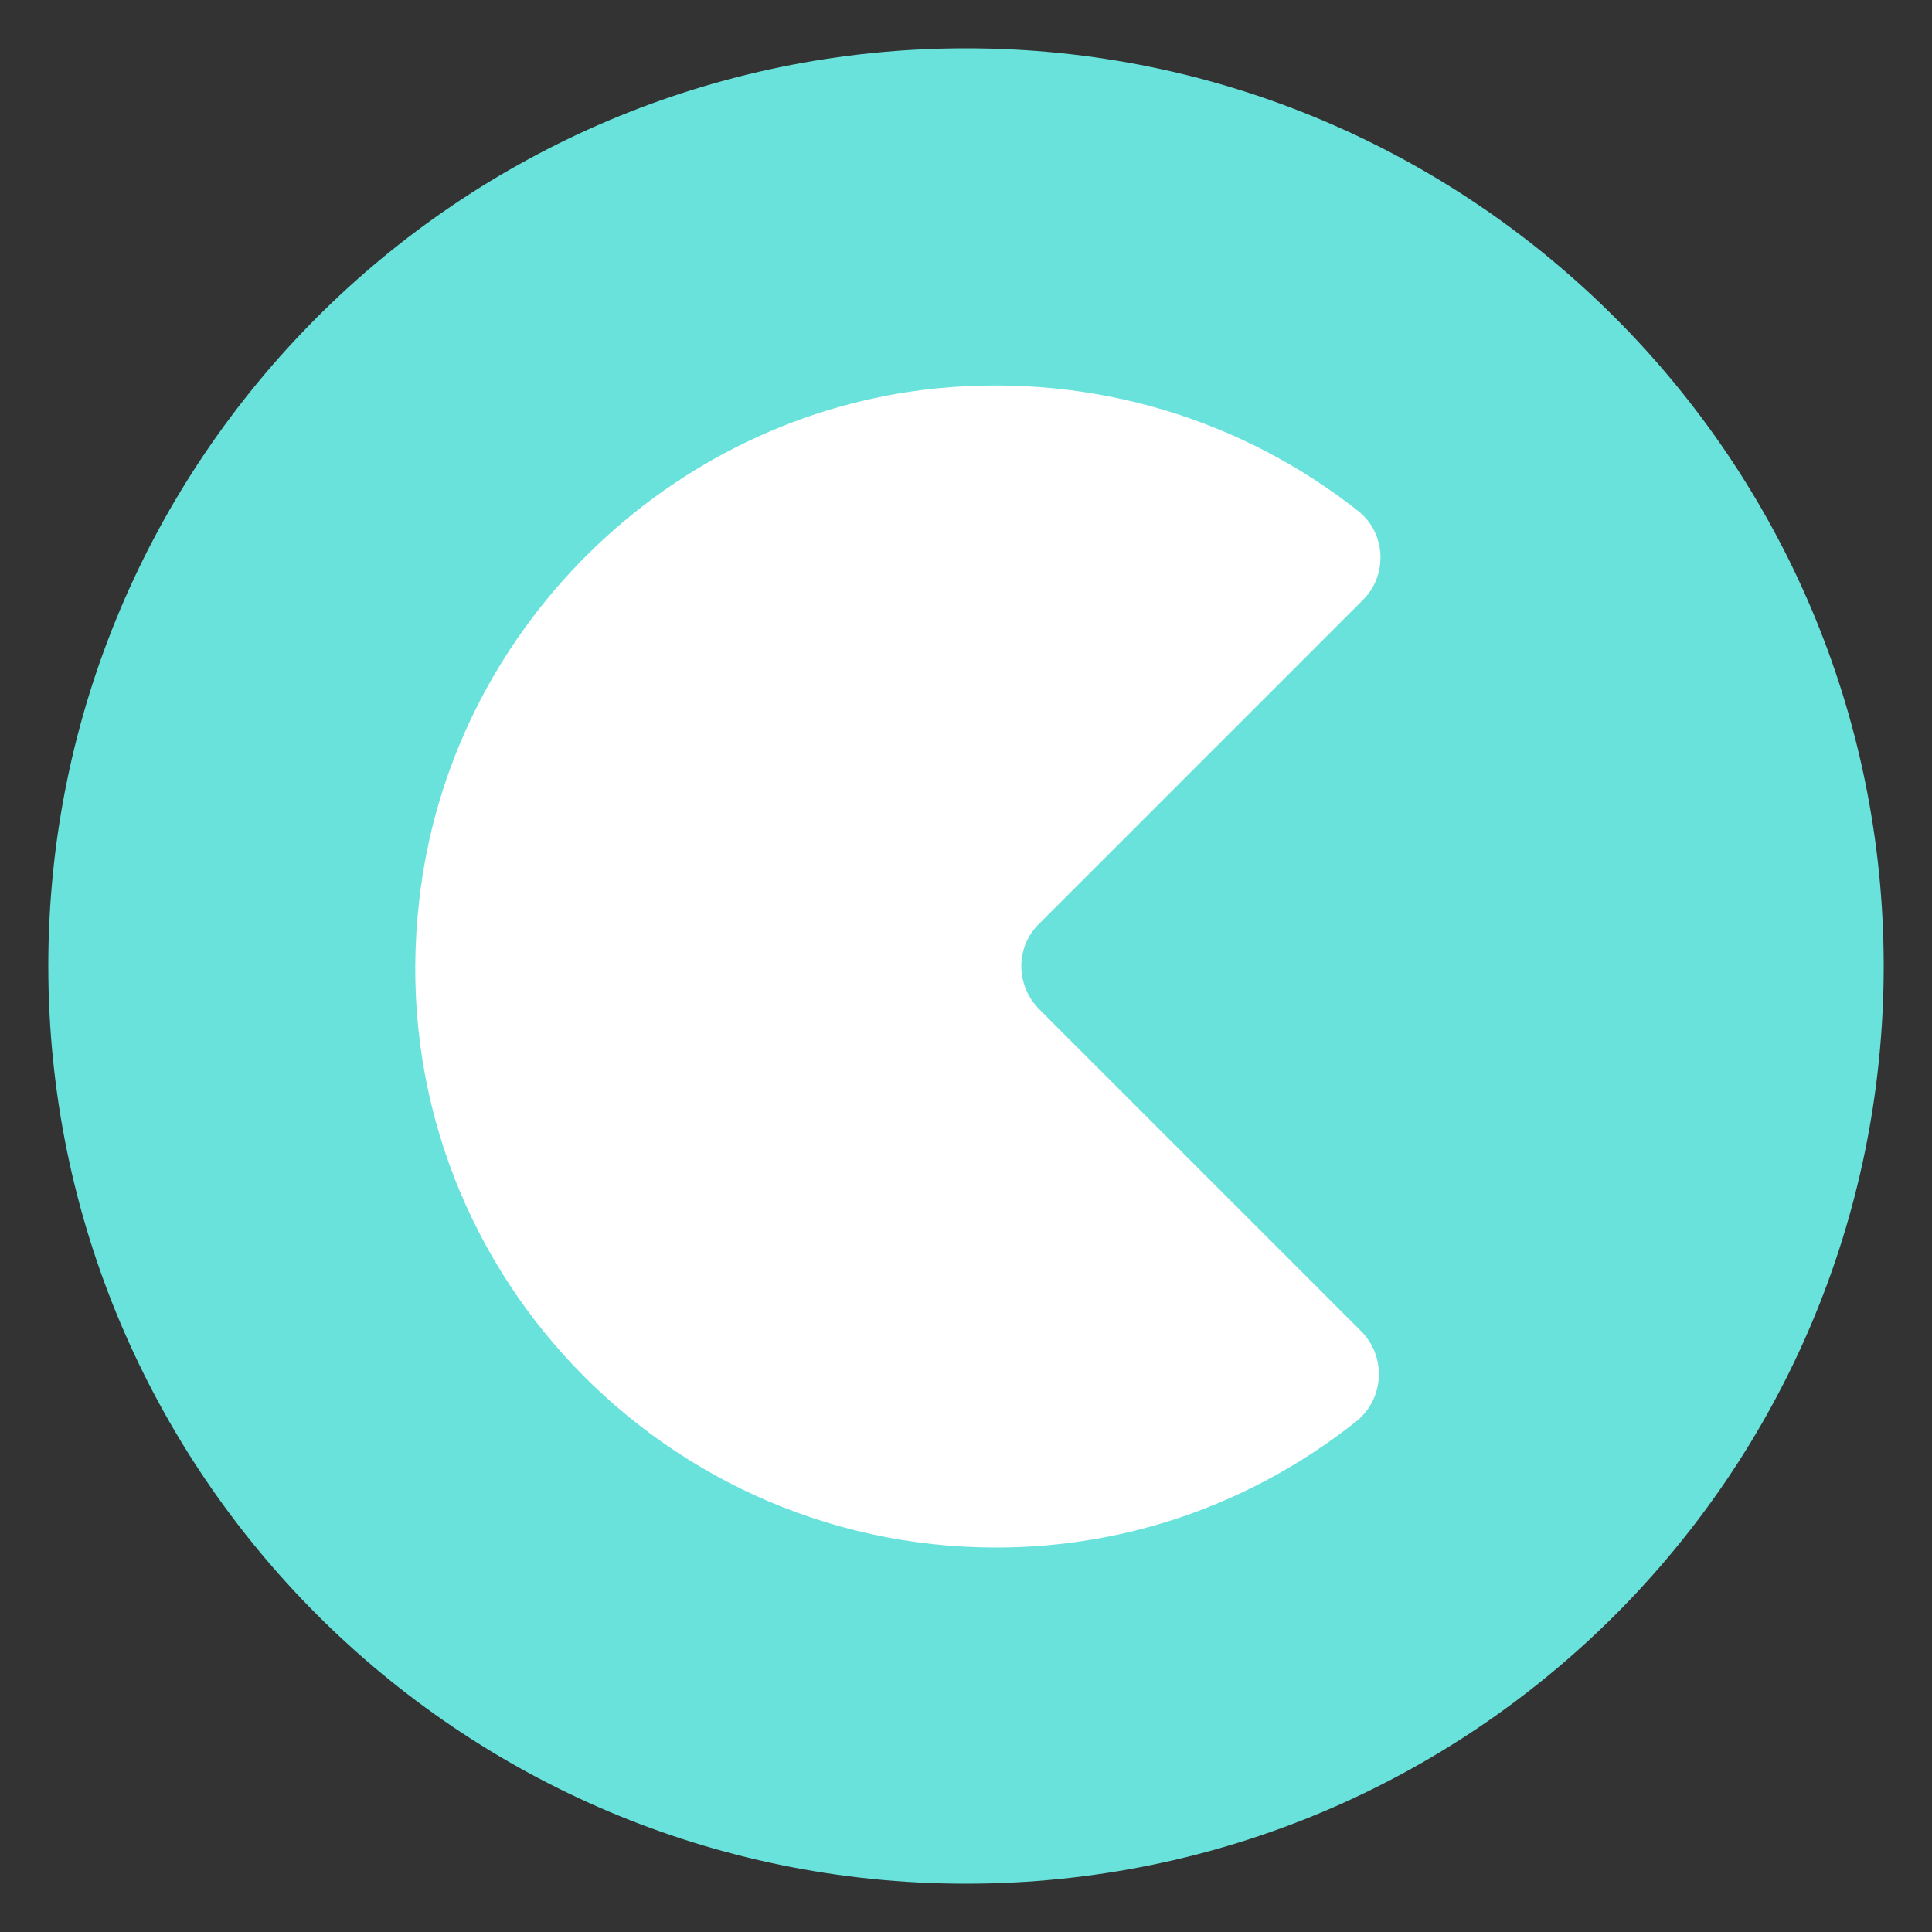 <svg xmlns="http://www.w3.org/2000/svg" viewBox="0 0 200 200"><rect x="0" y="0" width="200" height="200" fill="#333333" stroke="none"/><circle cx="100" cy="100" r="65" fill="#fff"/><path fill="#69e2dc" d="M100 5C47.5 5 5 47.6 5 100s42.5 95 95 95 95-42.5 95-95c0-52.4-42.6-95-95-95m7.6 99.5l33.3 33.3c2.7 2.7 2.4 7.2-.7 9.5-10.3 8.1-23.1 12.9-37.1 12.9-35.5 0-63.9-30.8-59.7-67C46.5 65.4 69.1 43 97 40.2c16.5-1.6 31.8 3.4 43.6 12.7 2.9 2.3 3.1 6.7.4 9.3l-33.4 33.4c-2.5 2.4-2.5 6.4 0 8.9"/></svg>